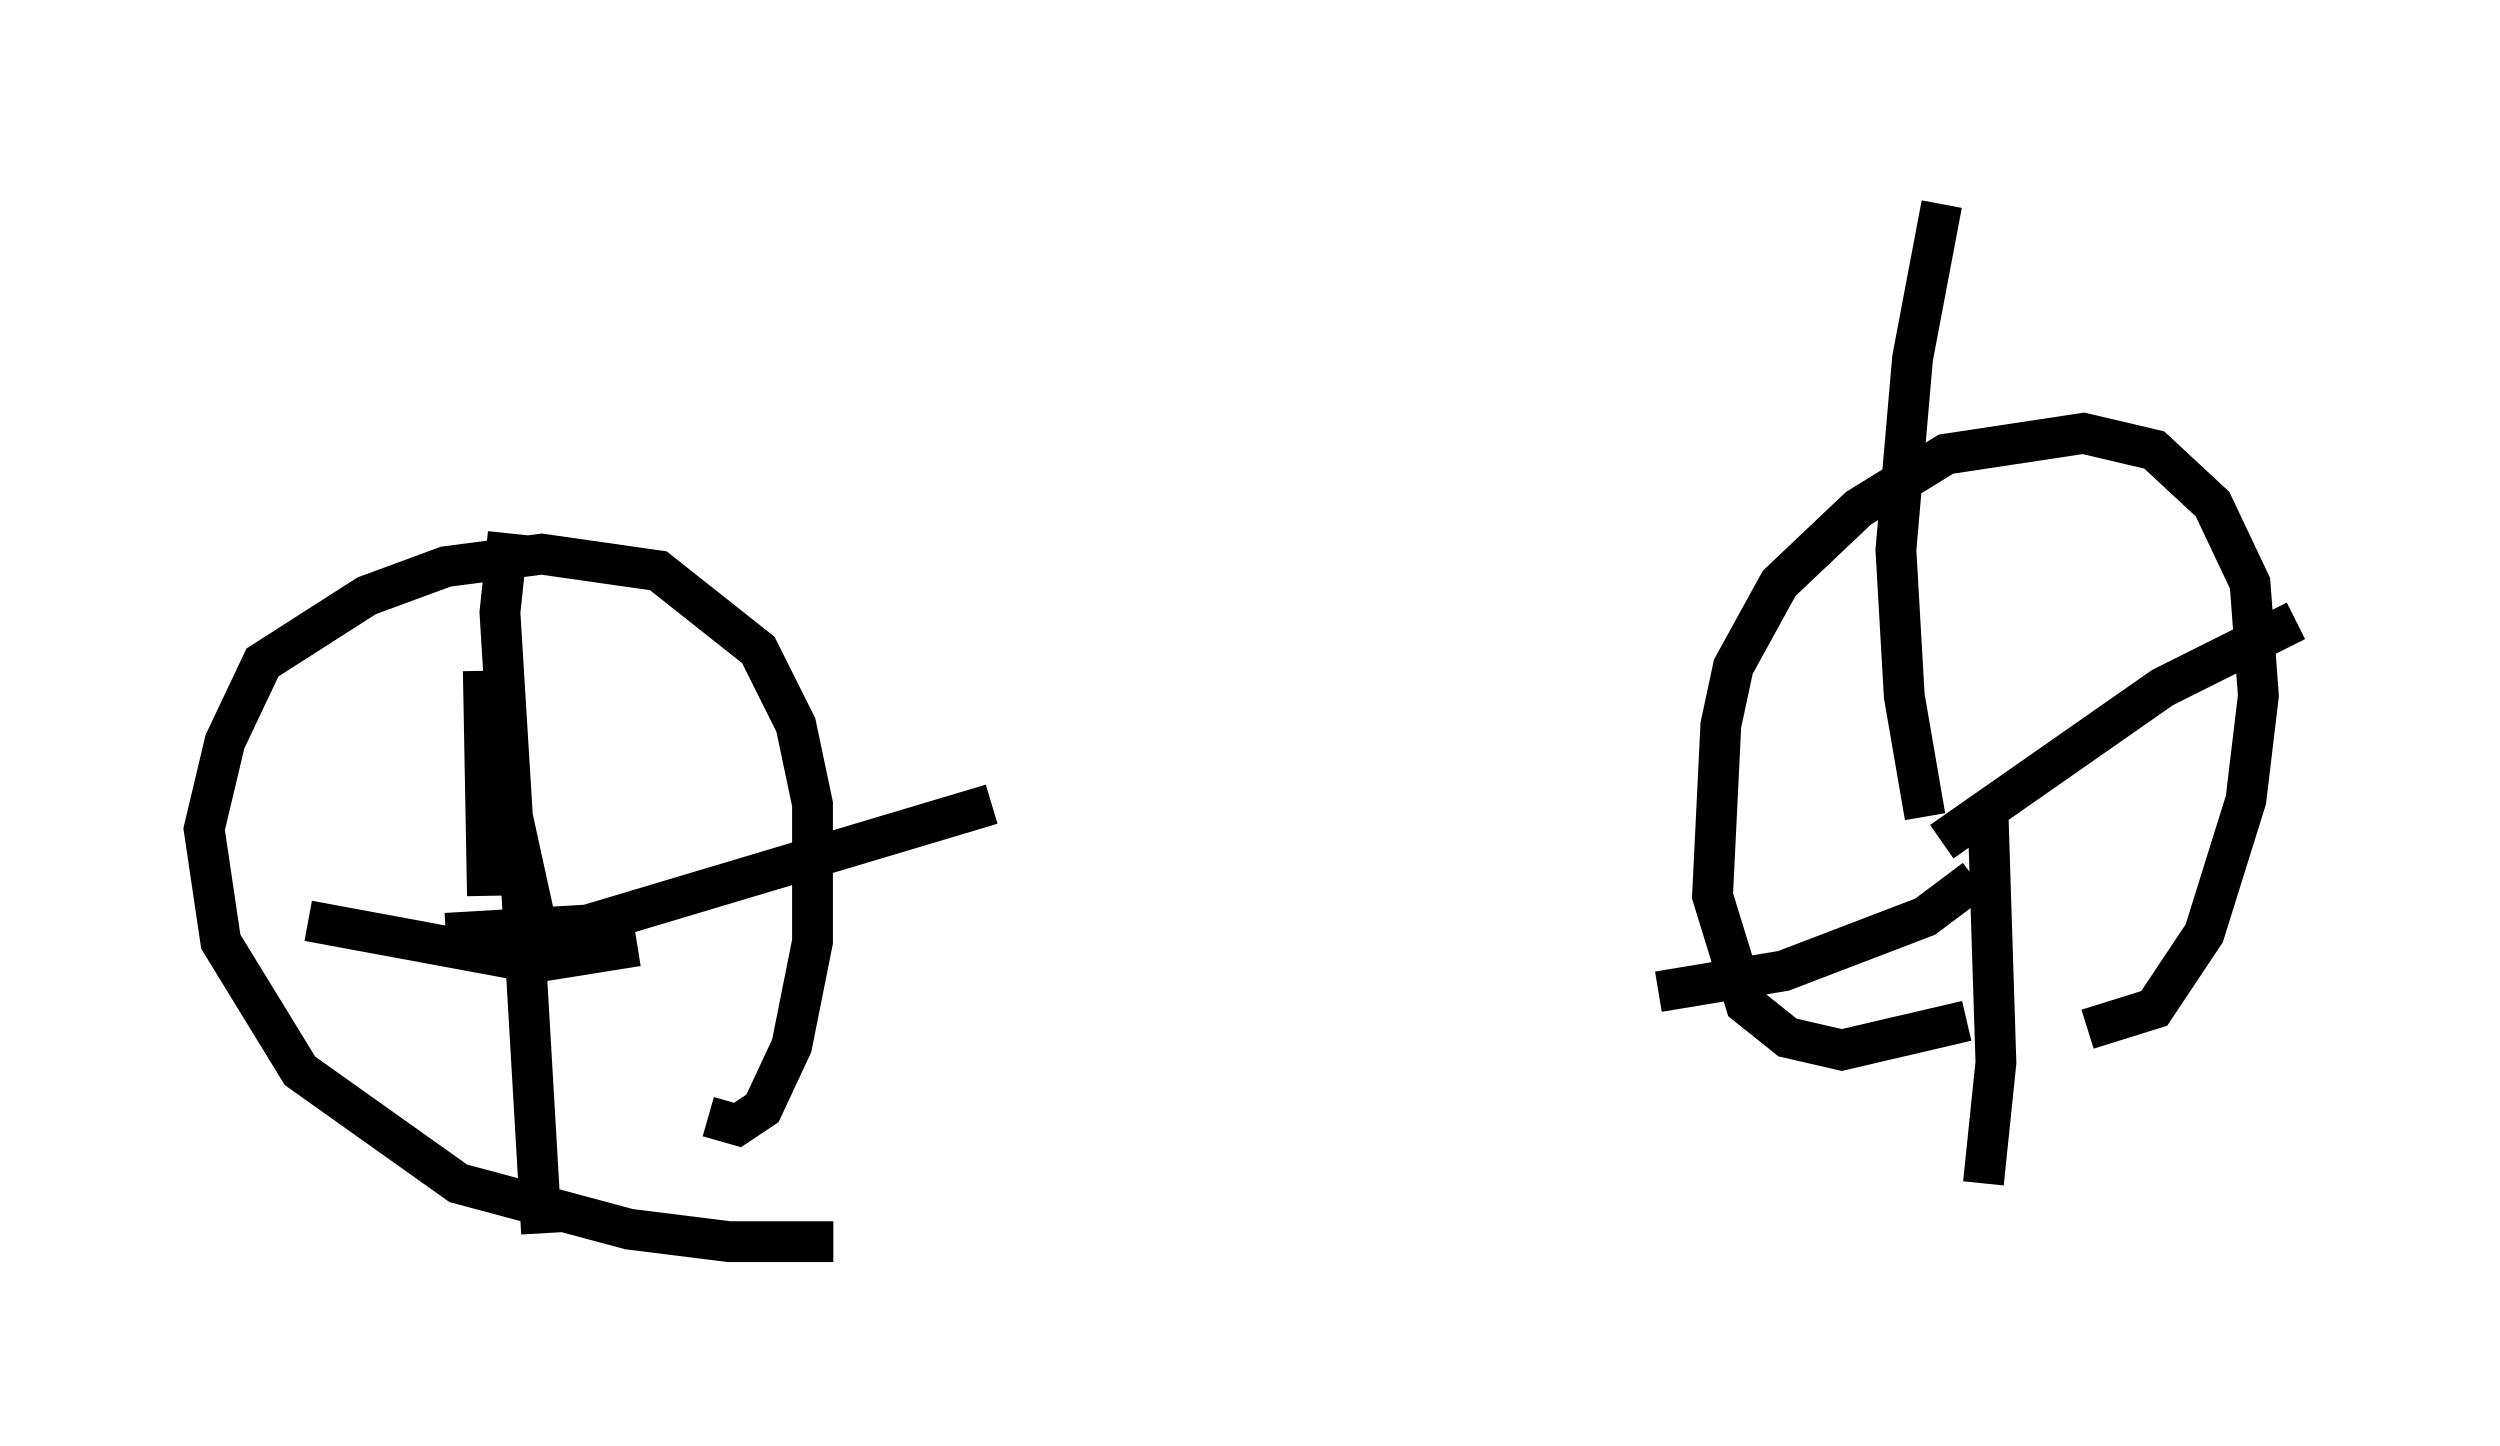 <?xml version="1.0" encoding="utf-8" ?>
<svg baseProfile="full" height="35.419" version="1.1" width="61.246" xmlns="http://www.w3.org/2000/svg" xmlns:ev="http://www.w3.org/2001/xml-events" xmlns:xlink="http://www.w3.org/1999/xlink"><defs /><rect fill="white" height="35.419" width="61.246" x="0" y="0" /><path d="M22.865, 29.704 m-2.45, 0.715 l-2.552, 0.0 -2.45, -0.306 l-4.185, -1.123 -3.879, -2.756 l-1.94, -3.165 -0.408, -2.756 l0.51, -2.144 0.919, -1.94 l2.552, -1.633 1.94, -0.715 l2.348, -0.306 2.858, 0.408 l2.45, 1.94 0.919, 1.838 l0.408, 1.94 0.0, 3.369 l-0.51, 2.552 -0.715, 1.531 l-0.613, 0.408 -0.715, -0.204 m30.83, -2.348 l-3.063, 0.715 -1.327, -0.306 l-1.021, -0.817 -0.817, -2.654 l0.204, -4.185 0.306, -1.429 l1.123, -2.042 1.94, -1.838 l2.144, -1.327 3.369, -0.51 l1.735, 0.408 1.429, 1.327 l0.919, 1.94 0.204, 2.756 l-0.306, 2.552 -1.021, 3.267 l-1.225, 1.838 -1.633, 0.51 m-3.675, -4.594 l0.0, 0.0 m-0.306, -0.613 l-0.51, -2.96 -0.204, -3.573 l0.408, -4.696 0.715, -3.777 m0.0, 15.619 l5.41, -3.777 3.267, -1.633 m-7.554, 4.39 l0.204, 6.431 -0.306, 2.96 m-0.204, -7.452 l-1.225, 0.919 -3.471, 1.327 l-3.063, 0.51 m-28.992, -3.675 l0.0, 0.0 m0.306, 1.327 l-0.102, -5.513 m1.429, 6.84 l-0.715, -3.267 -0.306, -5.002 l0.204, -1.94 m-1.531, 9.8 l3.471, -0.204 9.902, -2.96 m-11.536, 1.735 l0.51, 8.779 m-5.717, -7.656 l5.513, 1.021 2.552, -0.408 " fill="none" stroke="black" stroke-width="1" /></svg>